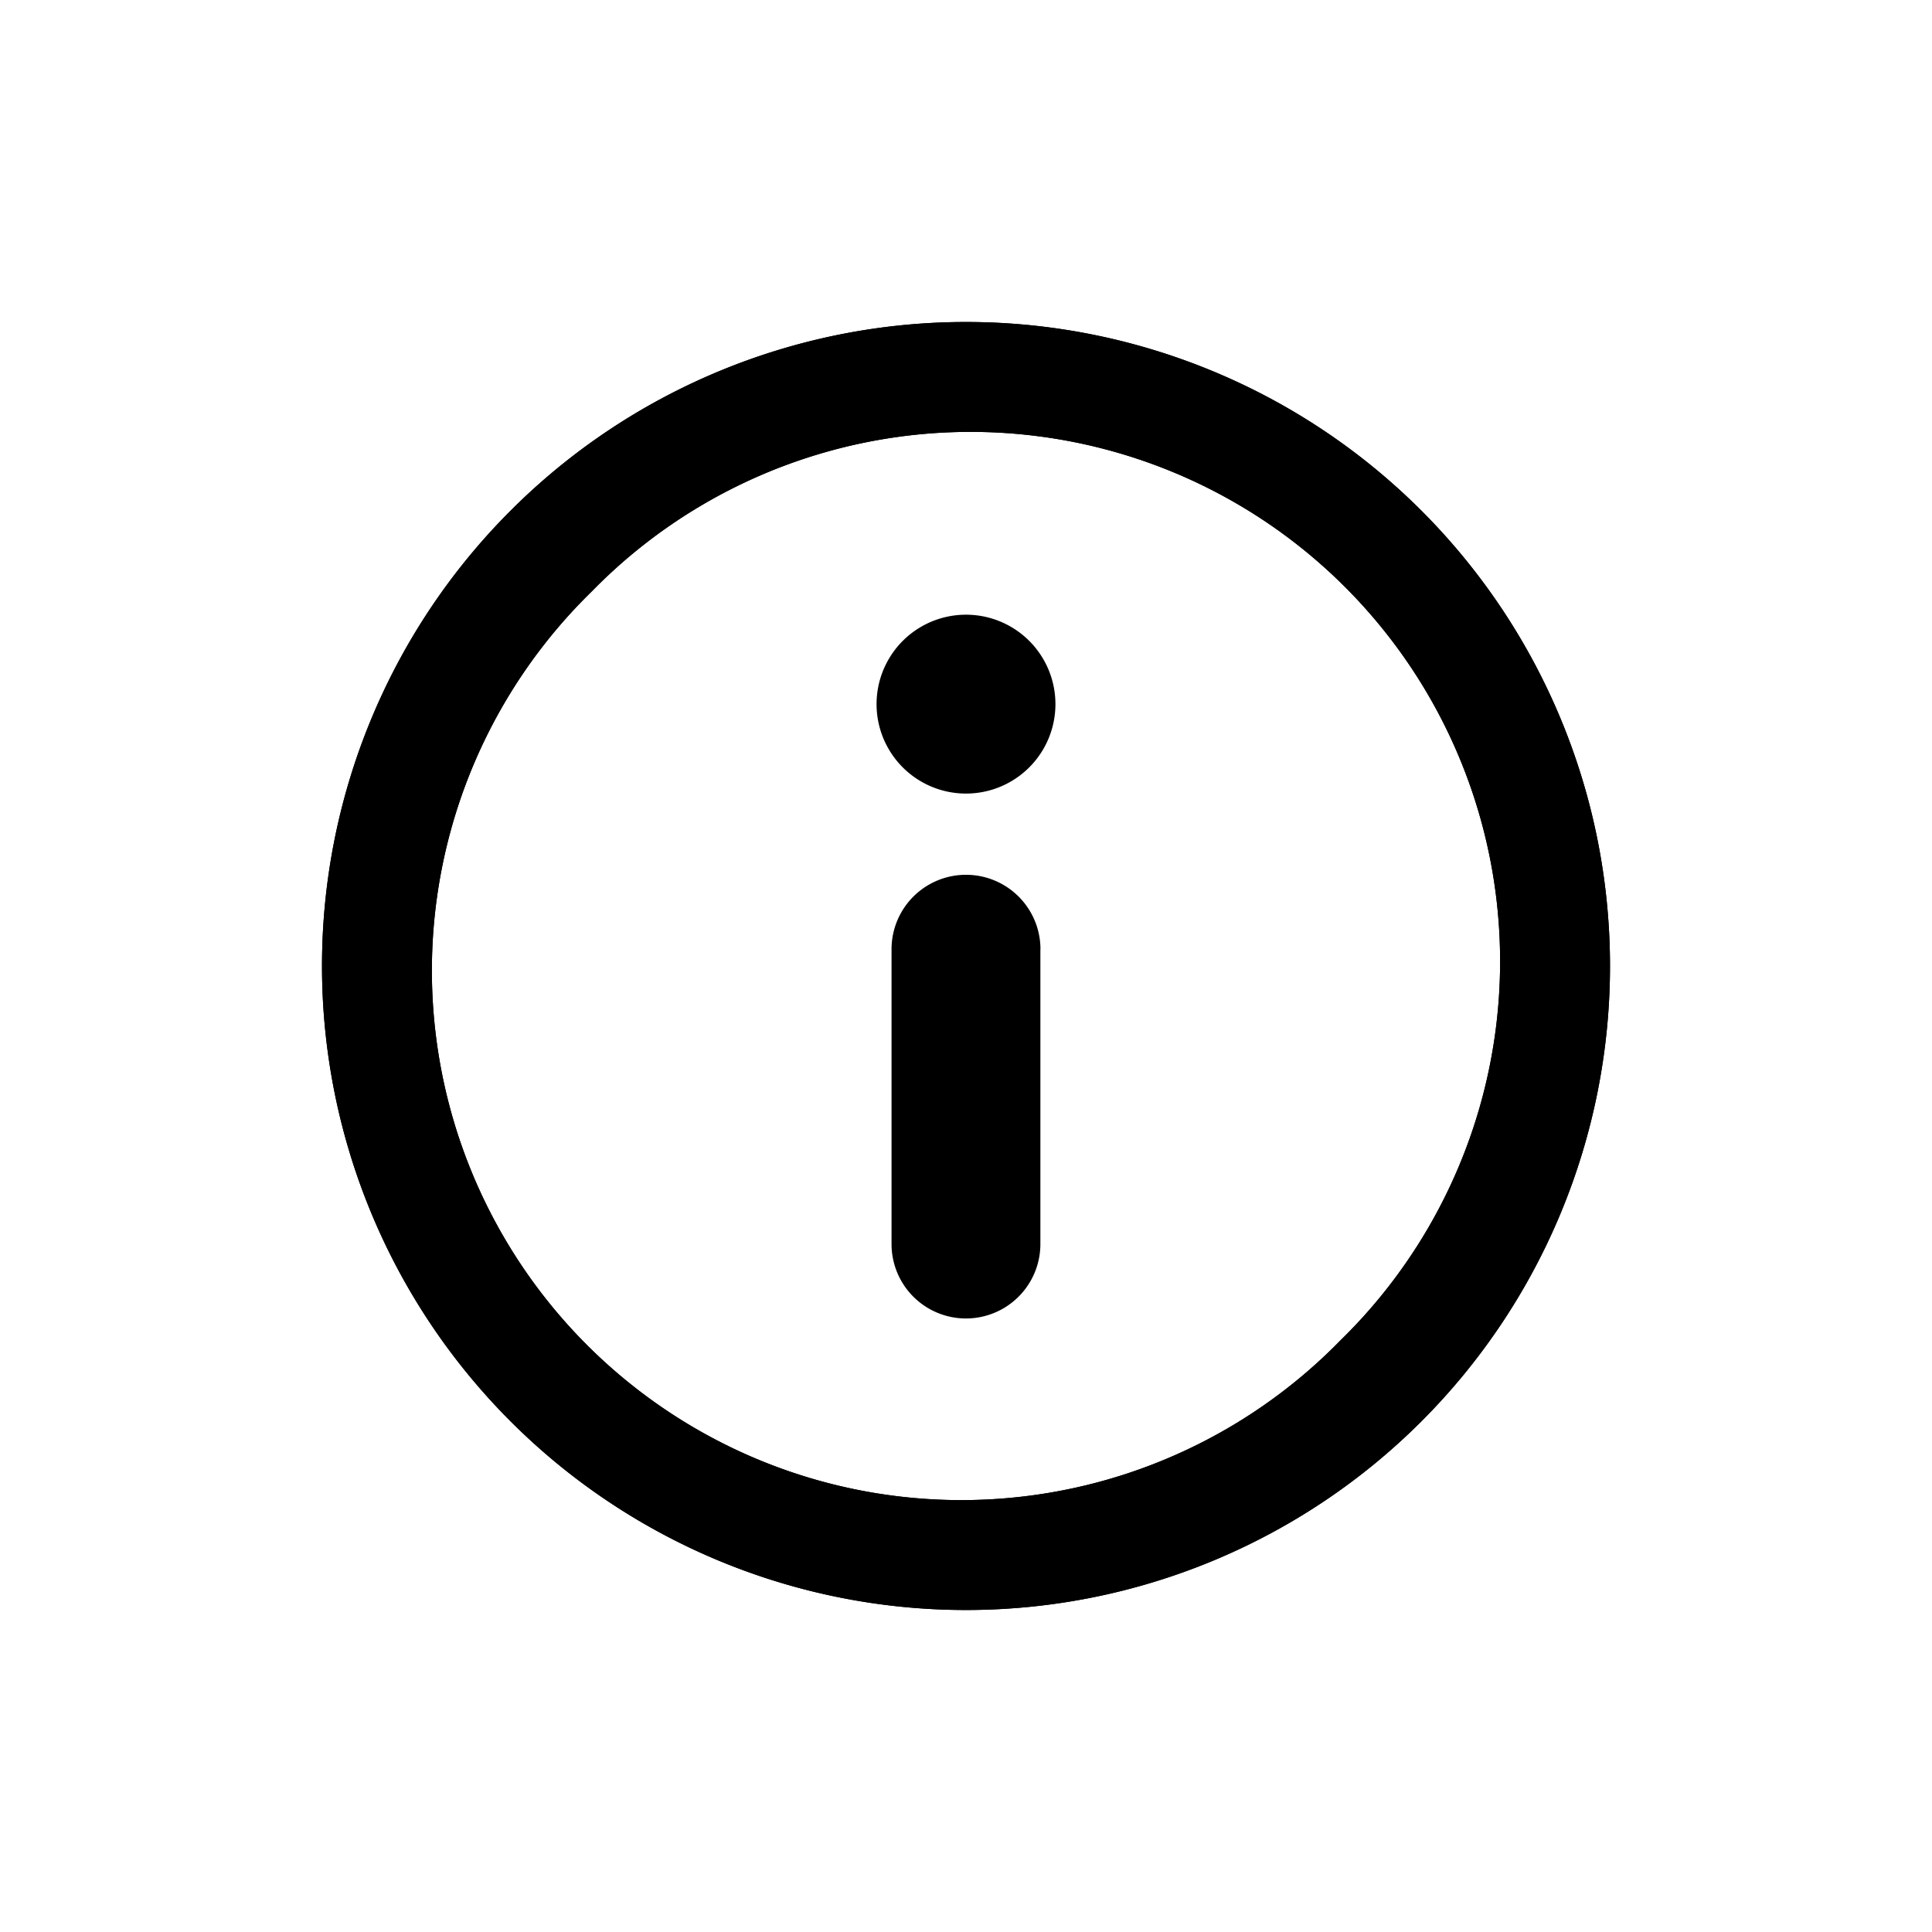 <svg xmlns="http://www.w3.org/2000/svg" viewBox="0 0 24 24" aria-hidden="true" fill="currentColor">
    <path d="M12 9.858a1.111 1.111 0 1 0 0-2.222 1.111 1.111 0 0 0 0 2.222ZM12.924 11.792v3.662a.924.924 0 0 1-1.849 0v-3.662a.924.924 0 0 1 1.85 0Z"/>
    <path d="M12 4a8 8 0 1 0 0 16 8 8 0 0 0 0-16Zm4.651 12.651a6.578 6.578 0 1 1-9.302-9.302 6.578 6.578 0 1 1 9.302 9.302Z"/>
    <path d="M12 4a8 8 0 1 0 0 16 8 8 0 0 0 0-16Zm4.651 12.651a6.578 6.578 0 1 1-9.302-9.302 6.578 6.578 0 1 1 9.302 9.302Z"/>
</svg>
